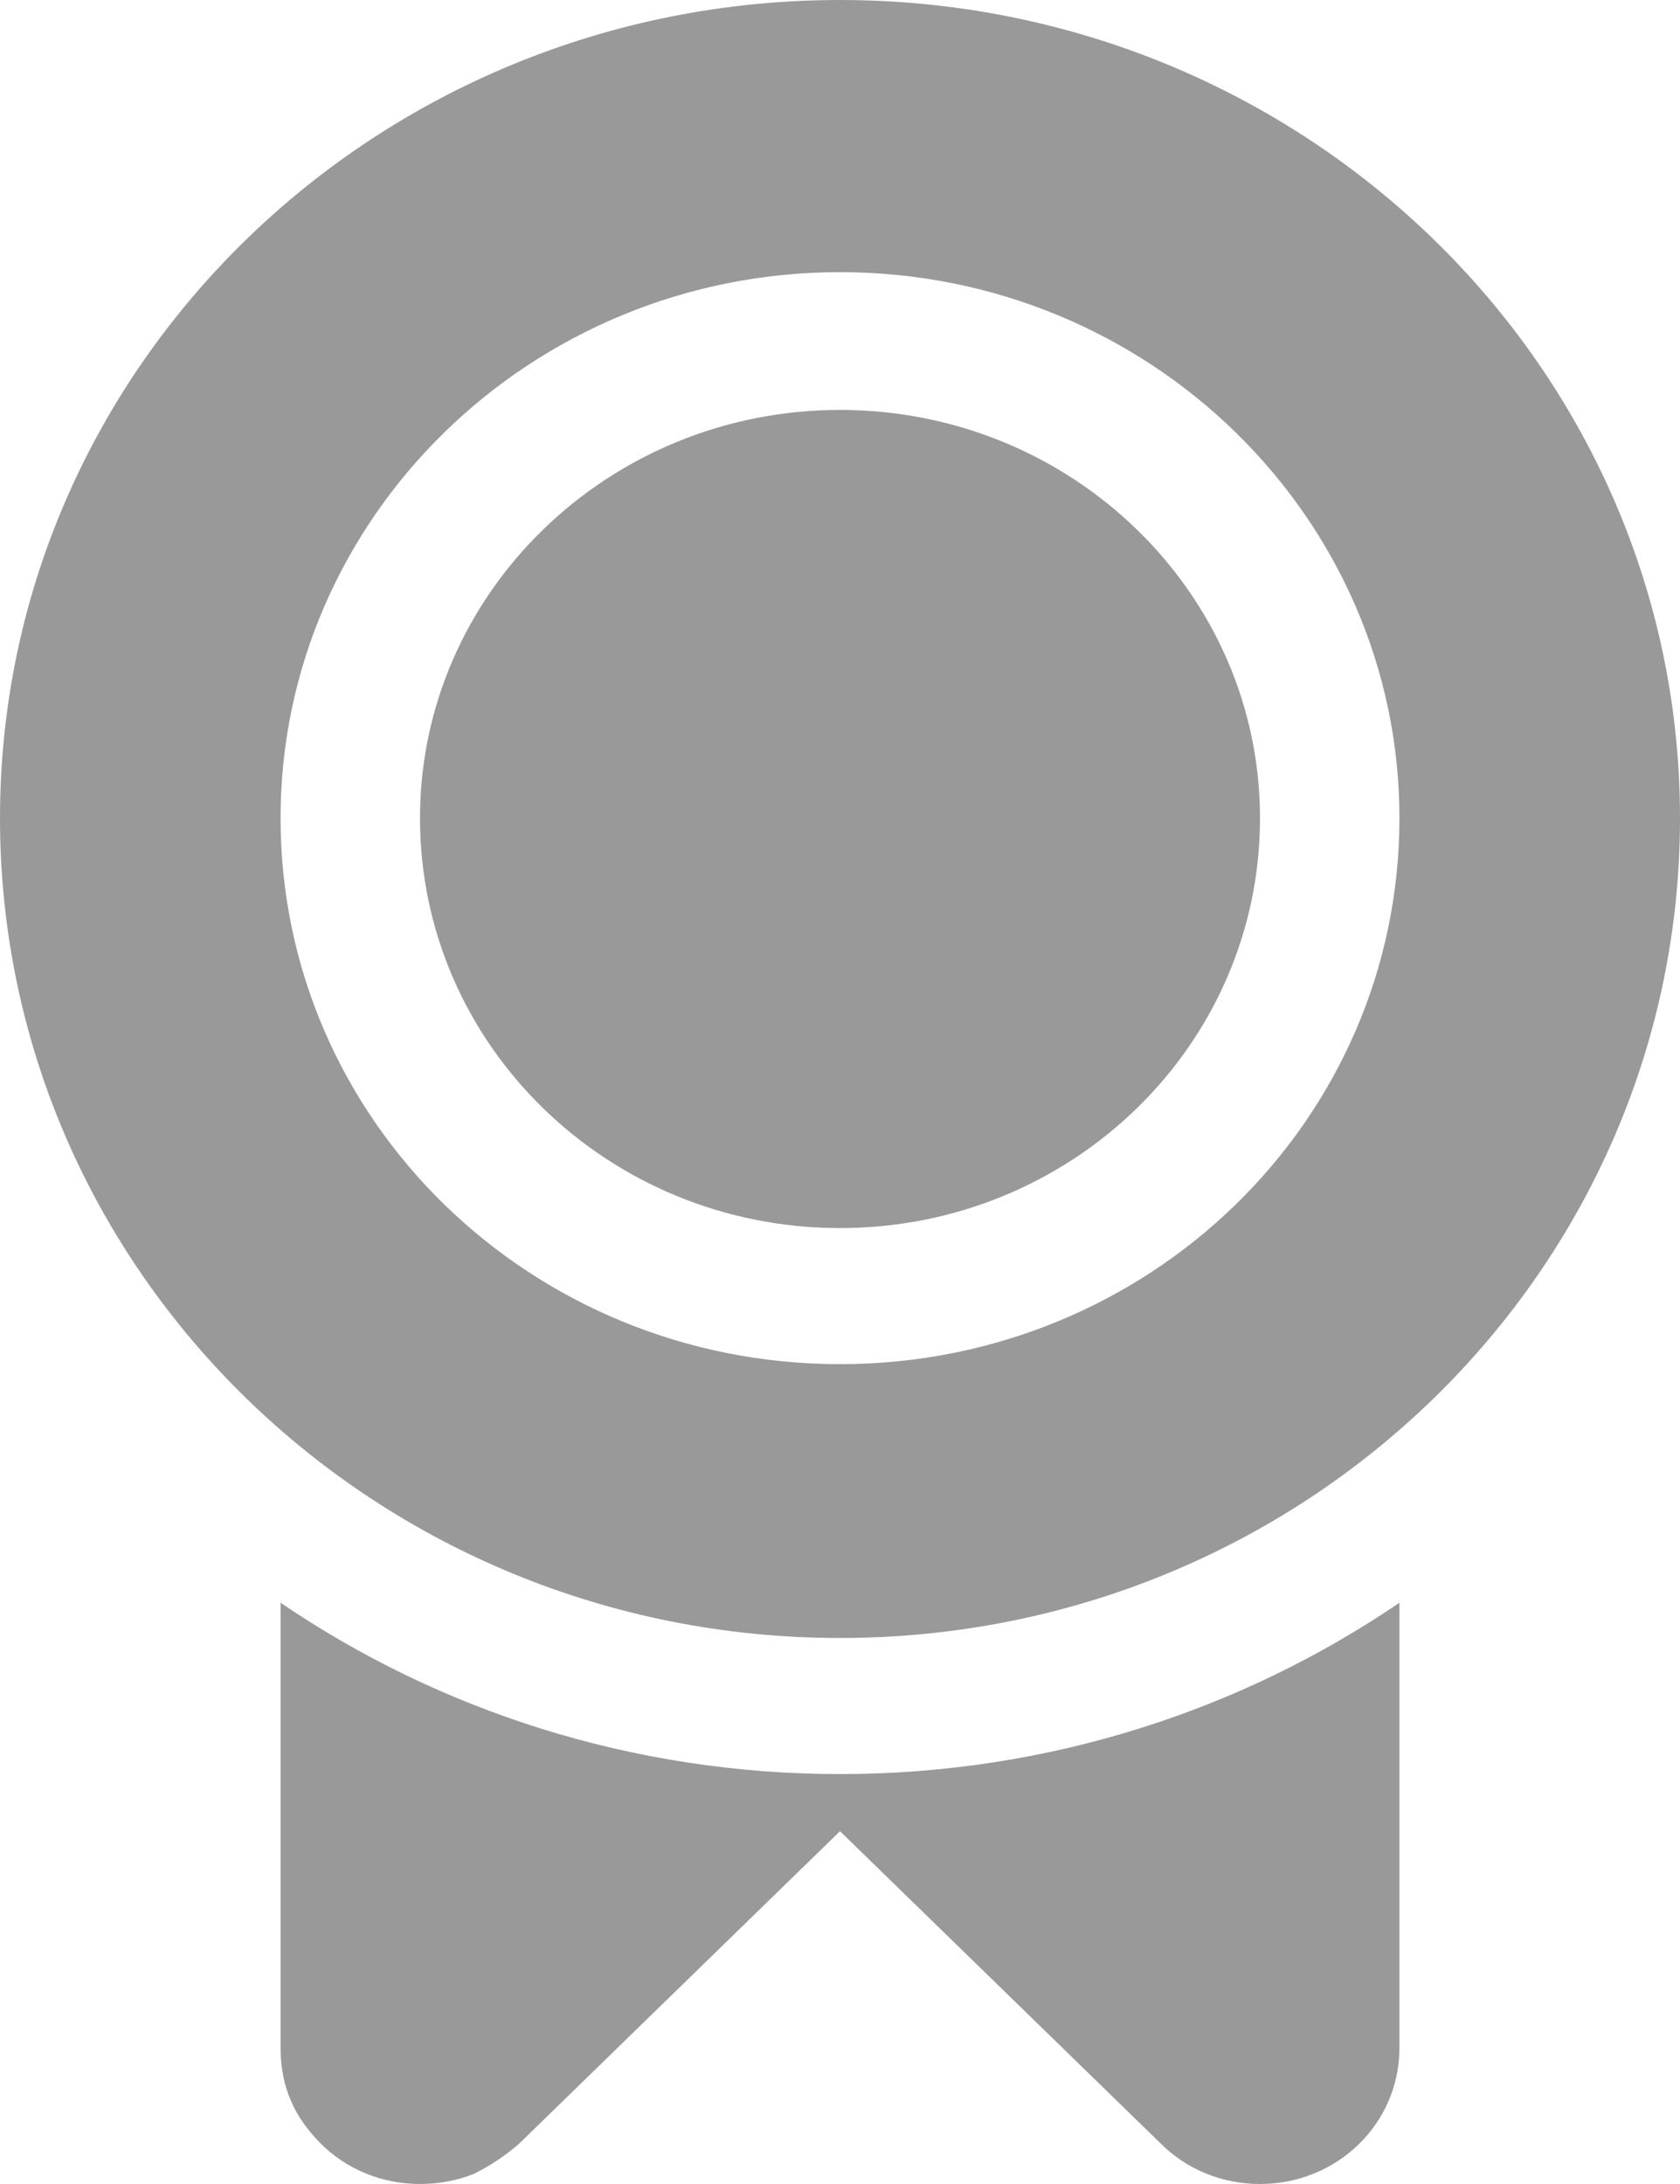 <?xml version="1.0" encoding="utf-8"?>
<svg xmlns="http://www.w3.org/2000/svg"
	xmlns:xlink="http://www.w3.org/1999/xlink"
	width="10px" height="13px" viewBox="0 0 10 13">
<path fillRule="evenodd" d="M 5 9.75C 2.24 9.75-0 7.57-0 4.87-0 2.18 2.24-0 5-0 7.76-0 10 2.18 10 4.87 10 7.57 7.76 9.75 5 9.75ZM 5 1.62C 3.16 1.62 1.67 3.08 1.67 4.87 1.67 6.67 3.16 8.12 5 8.12 6.84 8.12 8.33 6.67 8.33 4.87 8.33 3.08 6.84 1.62 5 1.62ZM 5 7.31C 3.62 7.31 2.5 6.22 2.5 4.87 2.5 3.53 3.62 2.44 5 2.44 6.38 2.44 7.5 3.53 7.5 4.87 7.5 6.22 6.38 7.31 5 7.31ZM 8.33 9.54C 8.33 9.54 8.33 12.19 8.33 12.19 8.33 12.64 7.96 13 7.5 13 7.27 13 7.06 12.91 6.91 12.76 6.91 12.76 6.91 12.76 6.91 12.76 6.91 12.76 5 10.9 5 10.9 5 10.9 3.09 12.76 3.09 12.76 3.09 12.76 3.09 12.76 3.09 12.76 3.01 12.83 2.92 12.89 2.82 12.94 2.72 12.98 2.61 13 2.5 13 2.27 13 2.06 12.91 1.91 12.76 1.84 12.69 1.77 12.6 1.73 12.5 1.69 12.41 1.67 12.3 1.67 12.19 1.67 12.19 1.67 9.54 1.67 9.54 2.61 10.18 3.76 10.56 5 10.56 6.24 10.56 7.39 10.18 8.33 9.54Z" fill="rgb(153,153,153)"/></svg>

